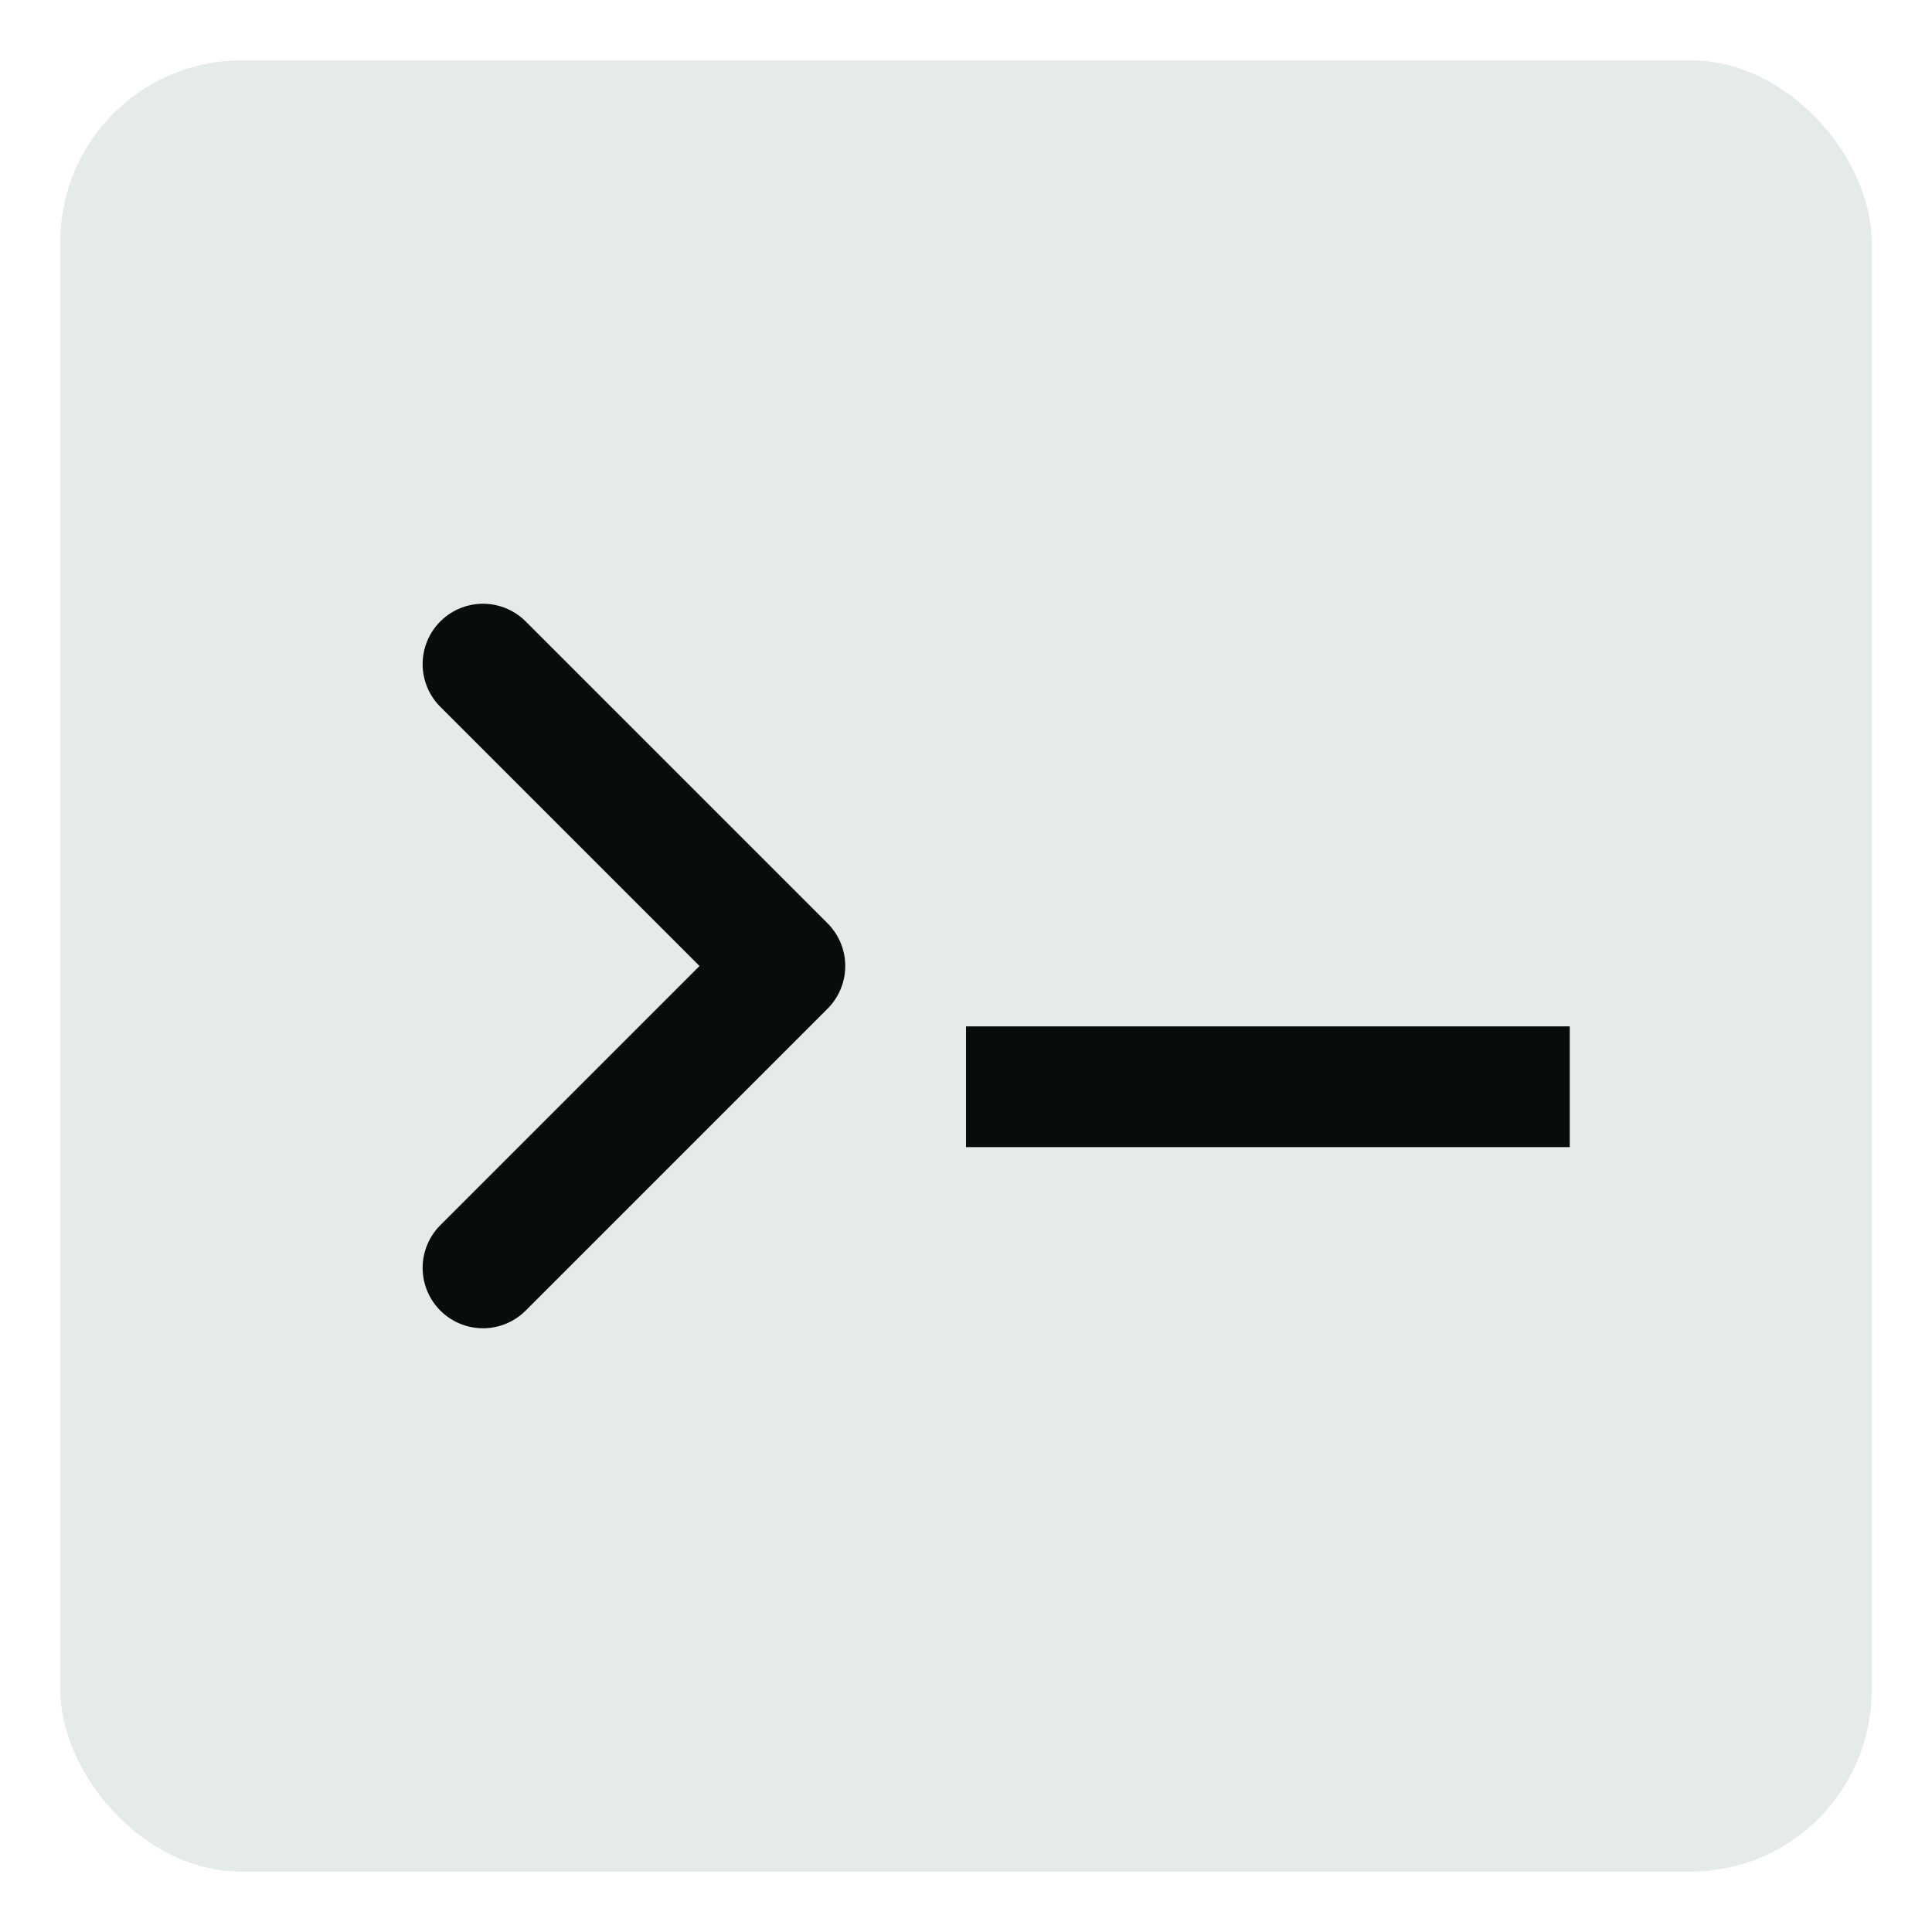 <svg xmlns="http://www.w3.org/2000/svg" width="64" height="64" viewBox="0 0 64 64" fill="none">
  <!-- Terminal window background -->
  <rect x="2" y="2" width="60" height="60" rx="6" fill="#e5ebea"/>
  
  <!-- Command prompt > character -->
  <path d="M16 22L26 32L16 42" stroke="#070d0c" stroke-width="4" stroke-linecap="round" stroke-linejoin="round"/>
  
  <!-- Command line cursor -->
  <rect x="32" y="34" width="20" height="4" fill="#070d0c"/>
</svg>